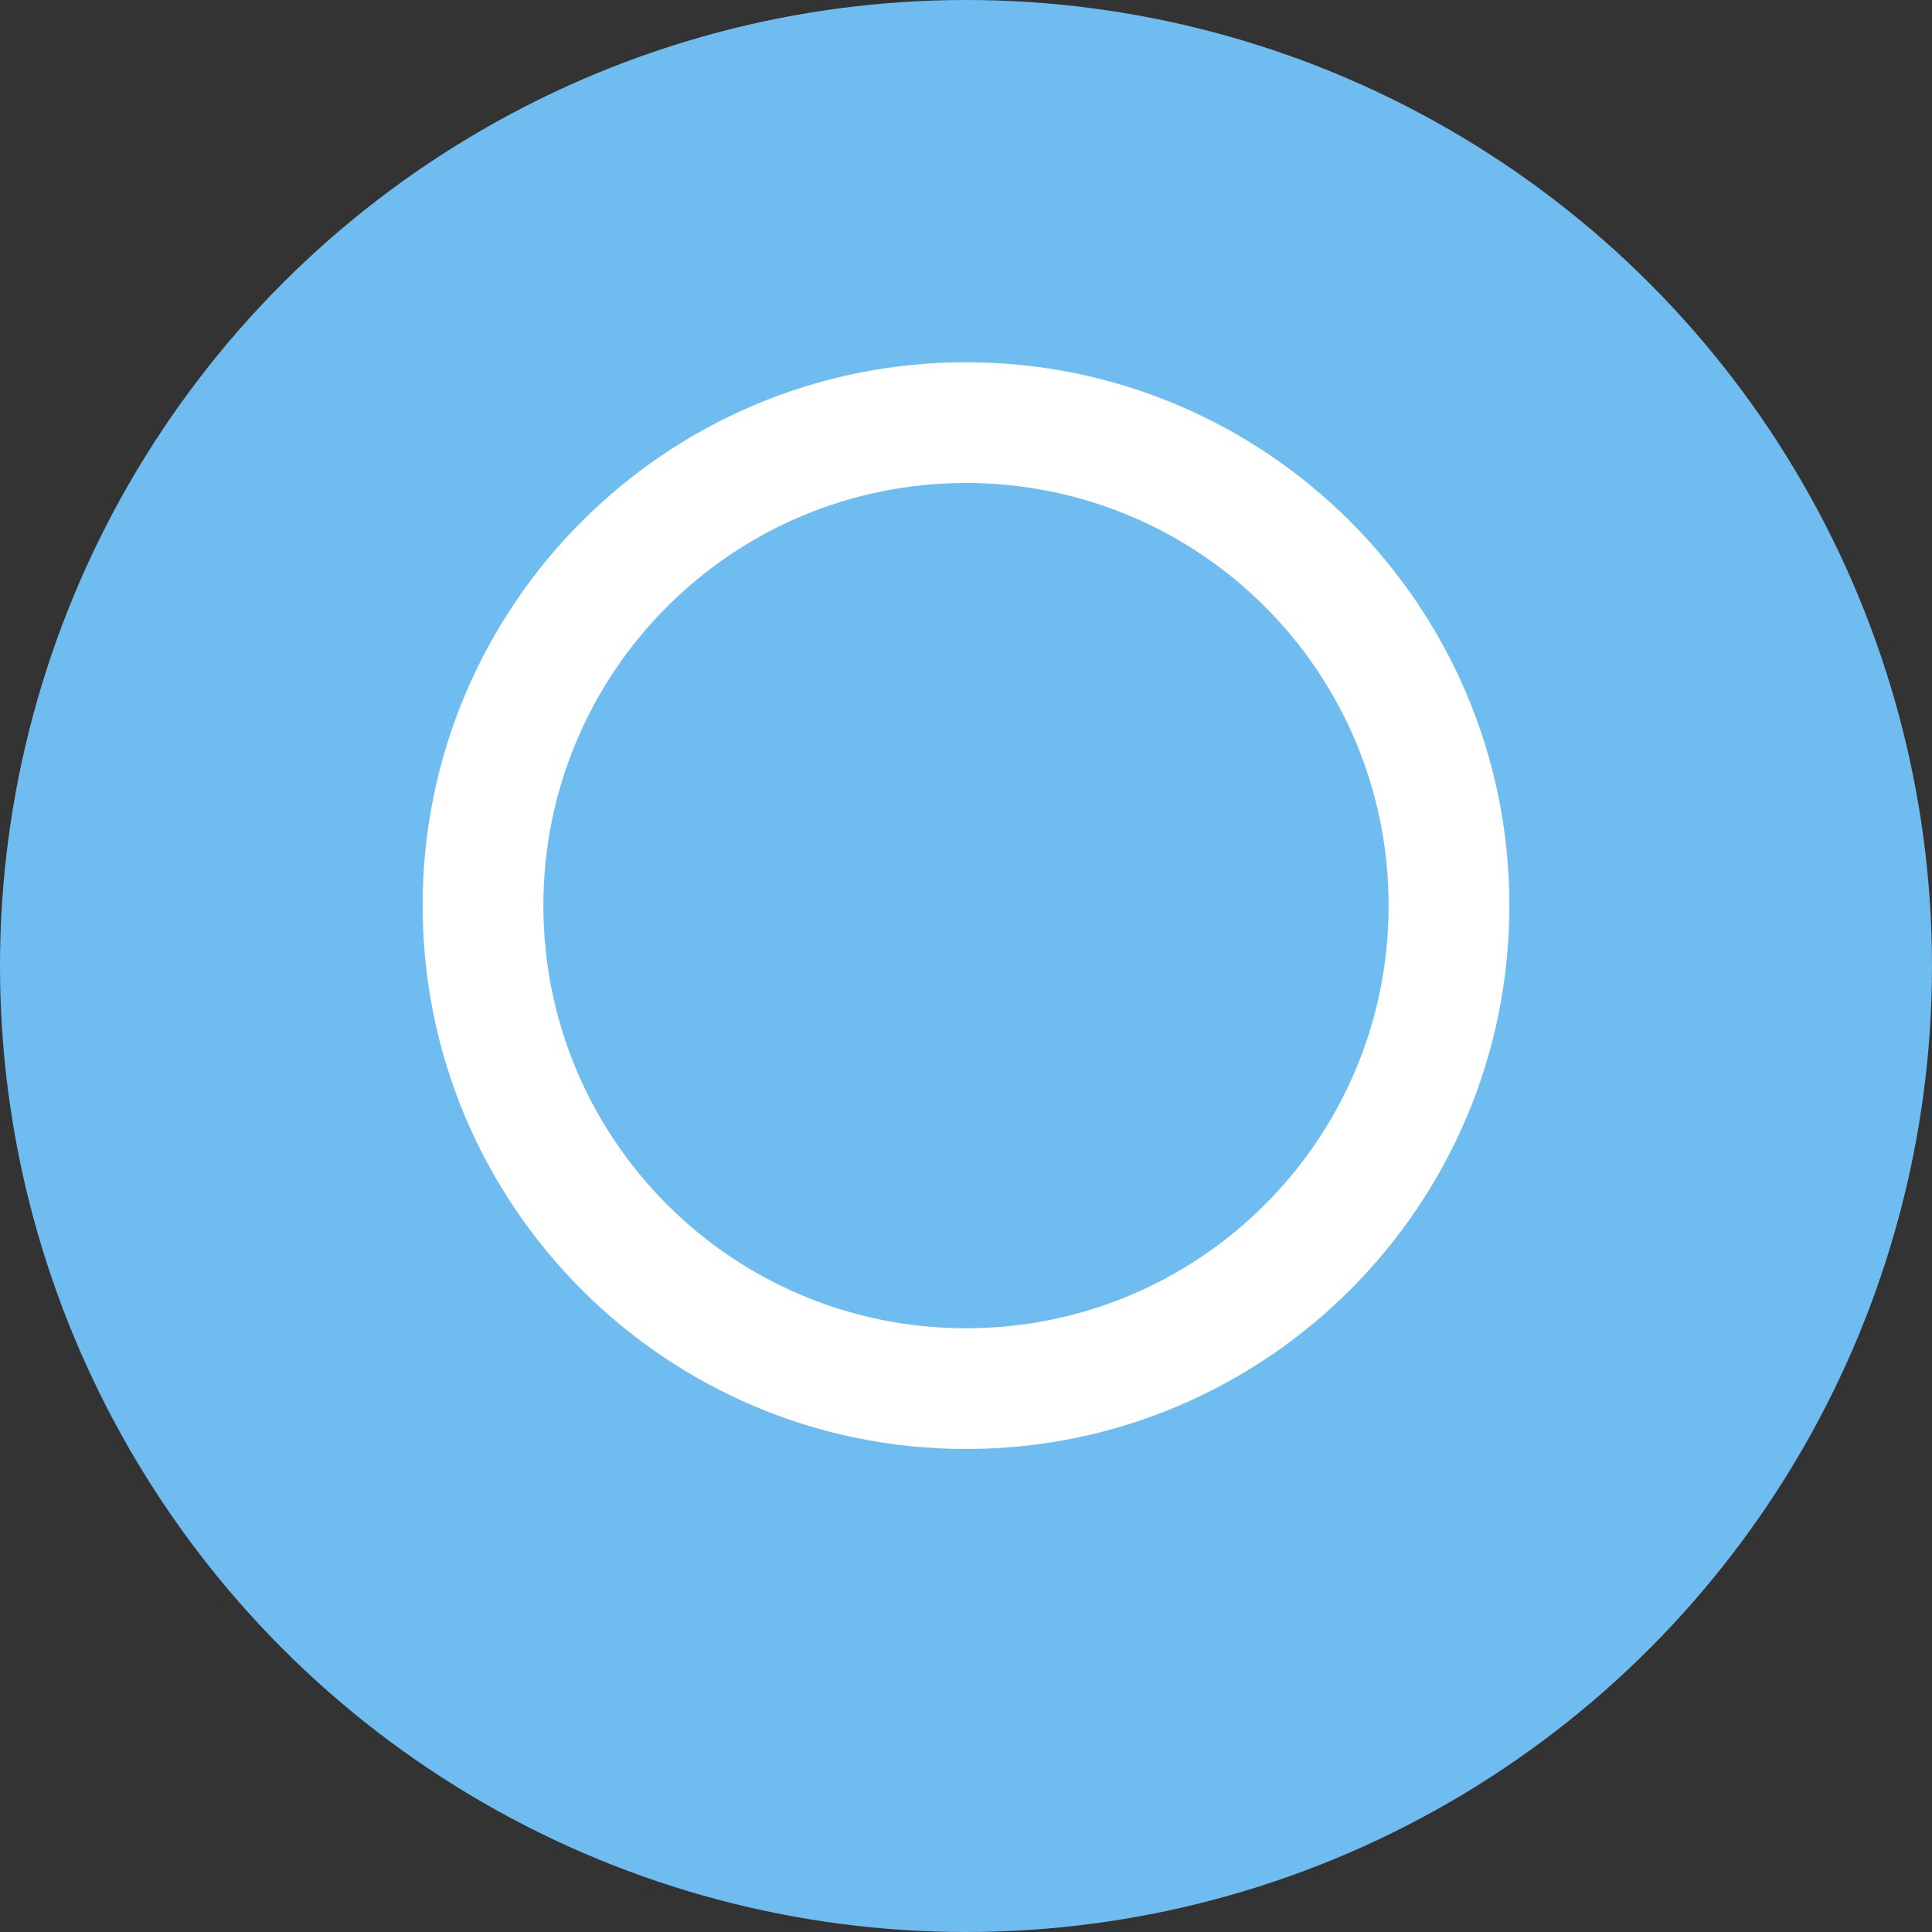 <svg width="32" height="32" viewBox="0 0 32 32" fill="none" xmlns="http://www.w3.org/2000/svg">
  <rect x="0" y="0" width="32" height="32" fill="#333333" stroke="none"/>
  <circle cx="16" cy="16" r="16" fill="#6FBCF0"/>
  <path d="M16 6C11.03 6 7 10.03 7 15C7 19.97 11.03 24 16 24C20.97 24 25 19.97 25 15C25 10.03 20.97 6 16 6ZM16 22C12.13 22 9 18.87 9 15C9 11.13 12.13 8 16 8C19.87 8 23 11.13 23 15C23 18.87 19.87 22 16 22Z" fill="white"/>
</svg>